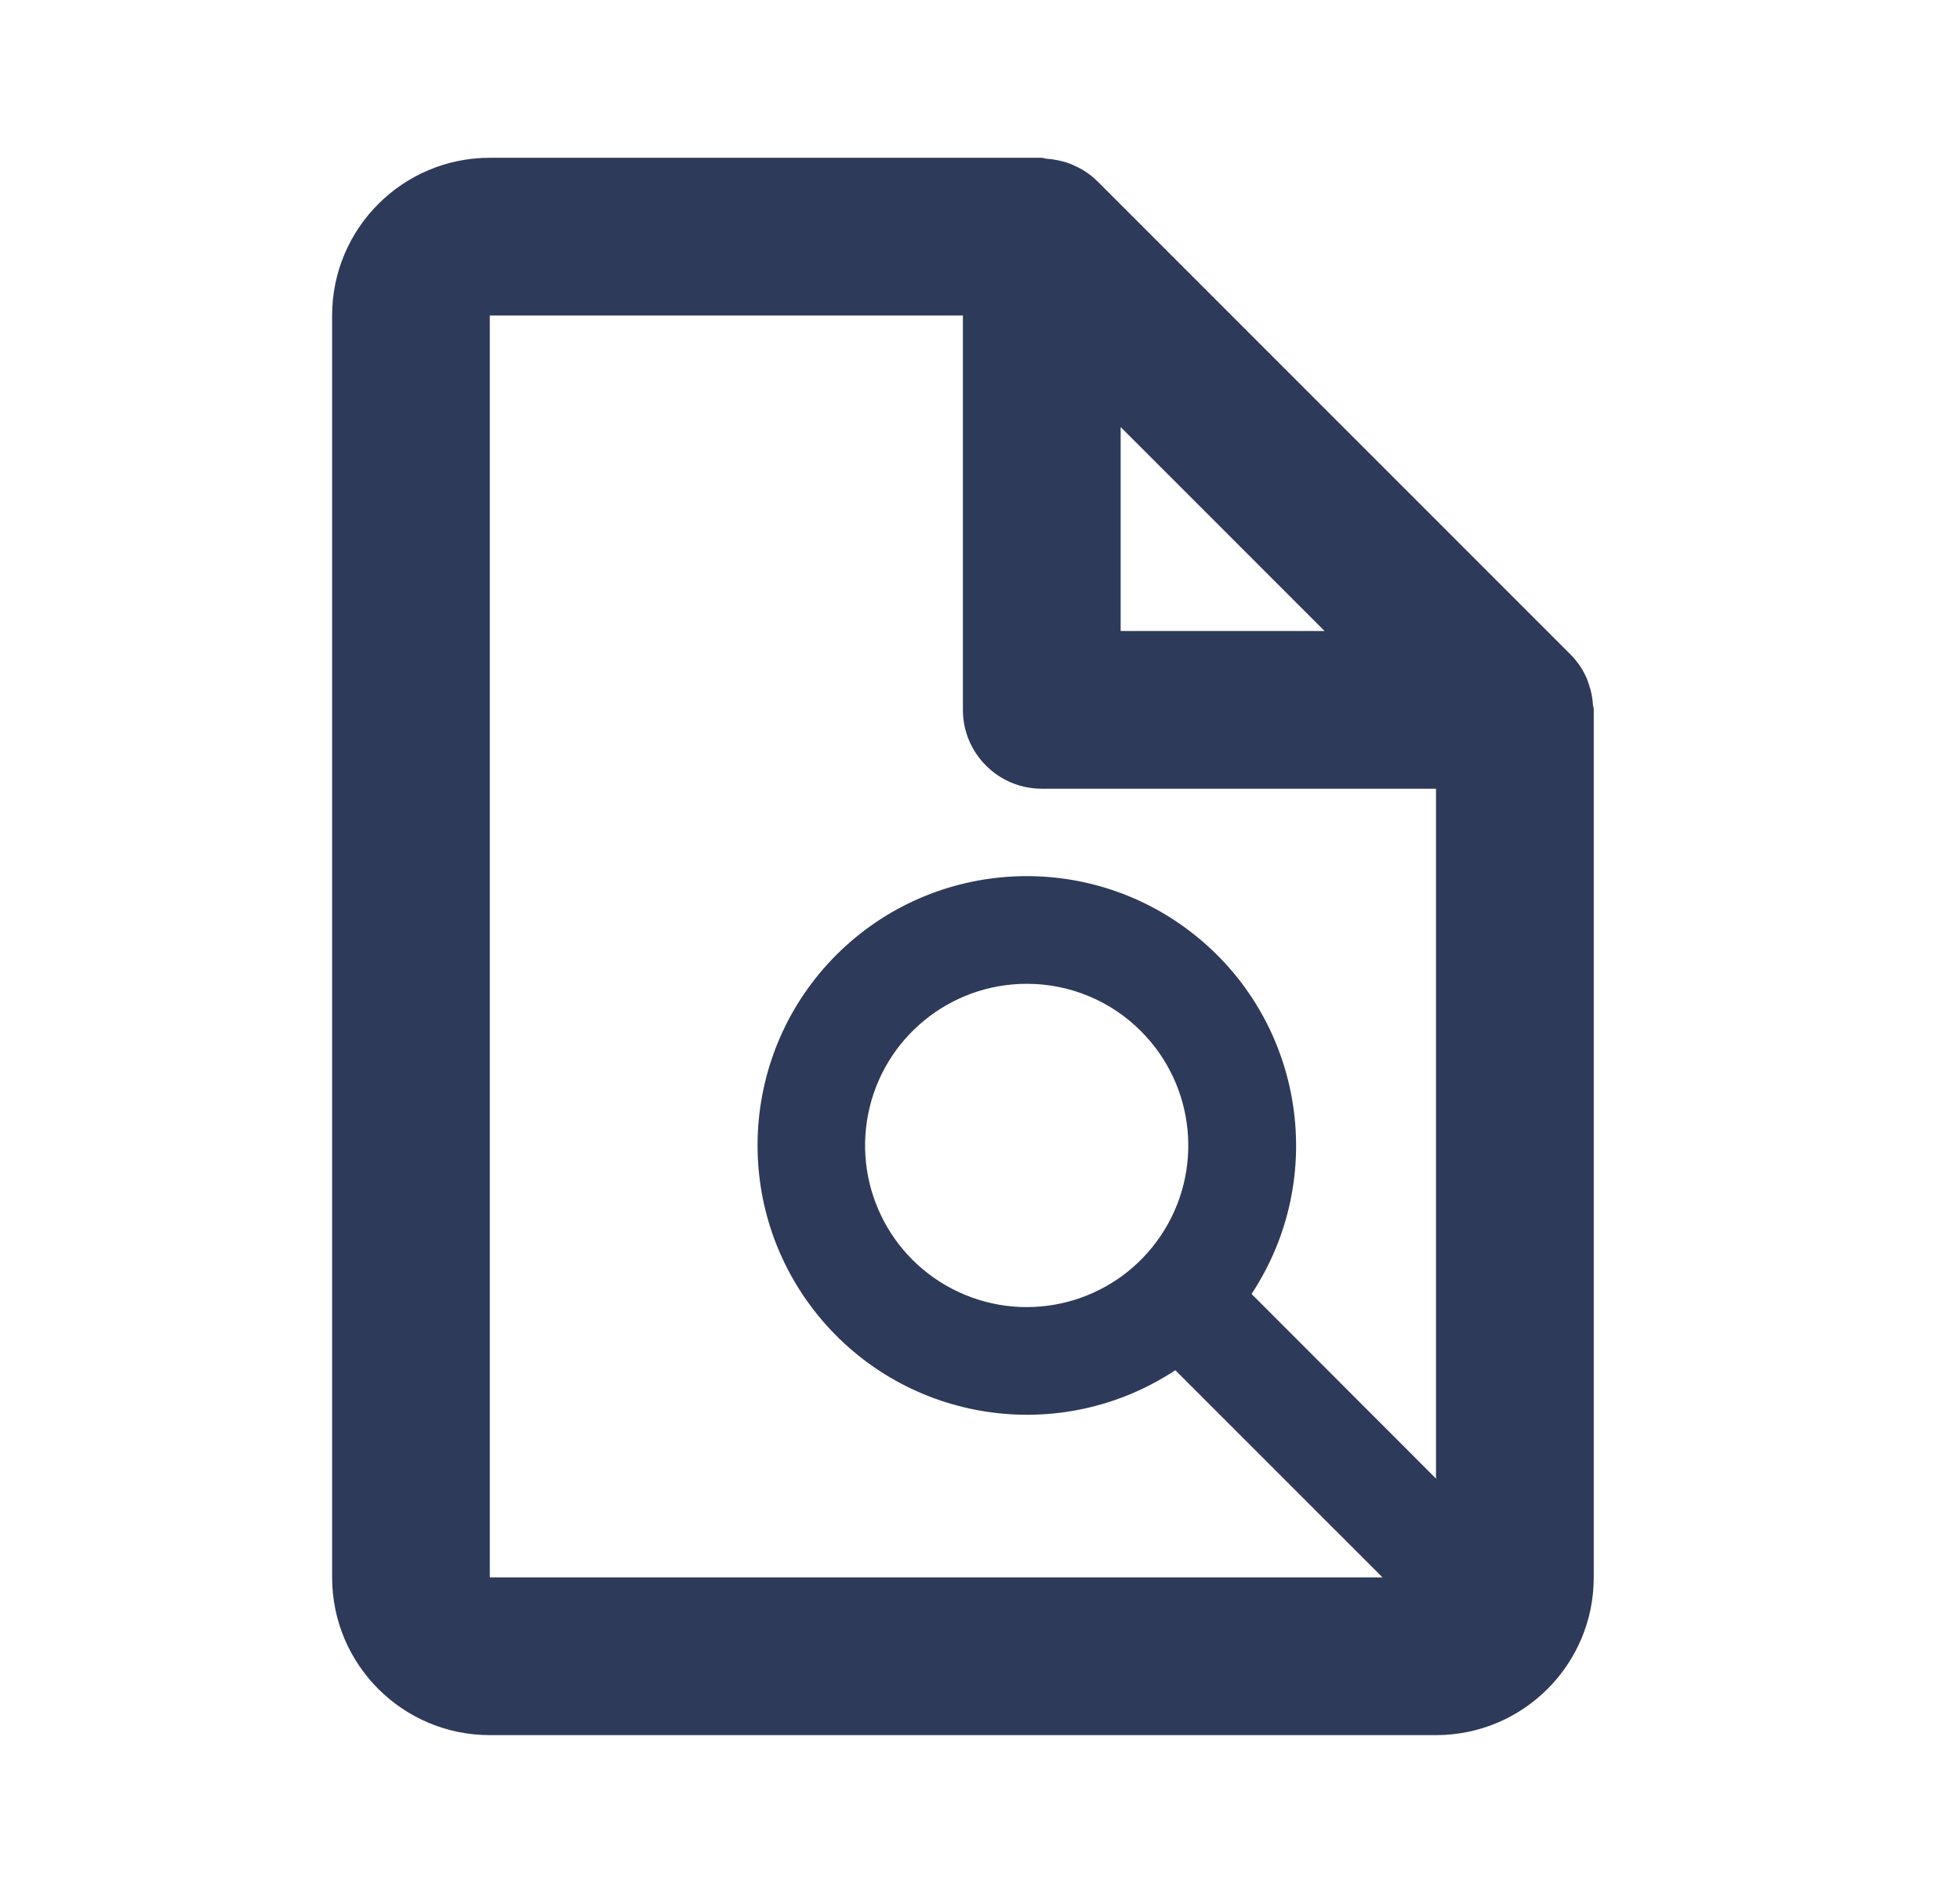 <svg width="29" height="28" viewBox="0 0 29 28" fill="none" xmlns="http://www.w3.org/2000/svg">
<path d="M21.164 24.042L17.39 20.269C15.683 21.395 13.401 21.047 12.107 19.463C10.814 17.879 10.929 15.573 12.374 14.126C13.821 12.681 16.127 12.565 17.711 13.858C19.296 15.151 19.644 17.434 18.518 19.141L22.29 22.916L21.164 24.042ZM15.192 14.553C14.052 14.553 13.069 15.358 12.846 16.476C12.623 17.595 13.221 18.715 14.274 19.152C15.328 19.59 16.544 19.222 17.178 18.274C17.812 17.326 17.689 16.062 16.883 15.255C16.436 14.805 15.827 14.552 15.192 14.553Z" fill="#2E3A59"/>
<path d="M21.247 25.667H7.247C5.959 25.667 4.914 24.623 4.914 23.334V4.667C4.914 3.379 5.959 2.334 7.247 2.334H15.414C15.427 2.335 15.439 2.337 15.451 2.341C15.463 2.345 15.475 2.347 15.486 2.348C15.589 2.355 15.691 2.375 15.789 2.407L15.821 2.418C15.848 2.427 15.873 2.438 15.898 2.451C16.025 2.507 16.141 2.586 16.24 2.684L23.24 9.684C23.338 9.783 23.417 9.899 23.473 10.026C23.485 10.052 23.493 10.078 23.503 10.105L23.513 10.136C23.546 10.233 23.565 10.334 23.57 10.437C23.572 10.447 23.575 10.458 23.578 10.468C23.581 10.479 23.581 10.49 23.581 10.501V23.334C23.581 24.623 22.536 25.667 21.247 25.667ZM7.247 4.667V23.334H21.247V11.667H15.414C14.77 11.667 14.247 11.145 14.247 10.501V4.667H7.247ZM16.581 6.317V9.334H19.598L16.581 6.317Z" fill="#2E3A59"/>
</svg>
